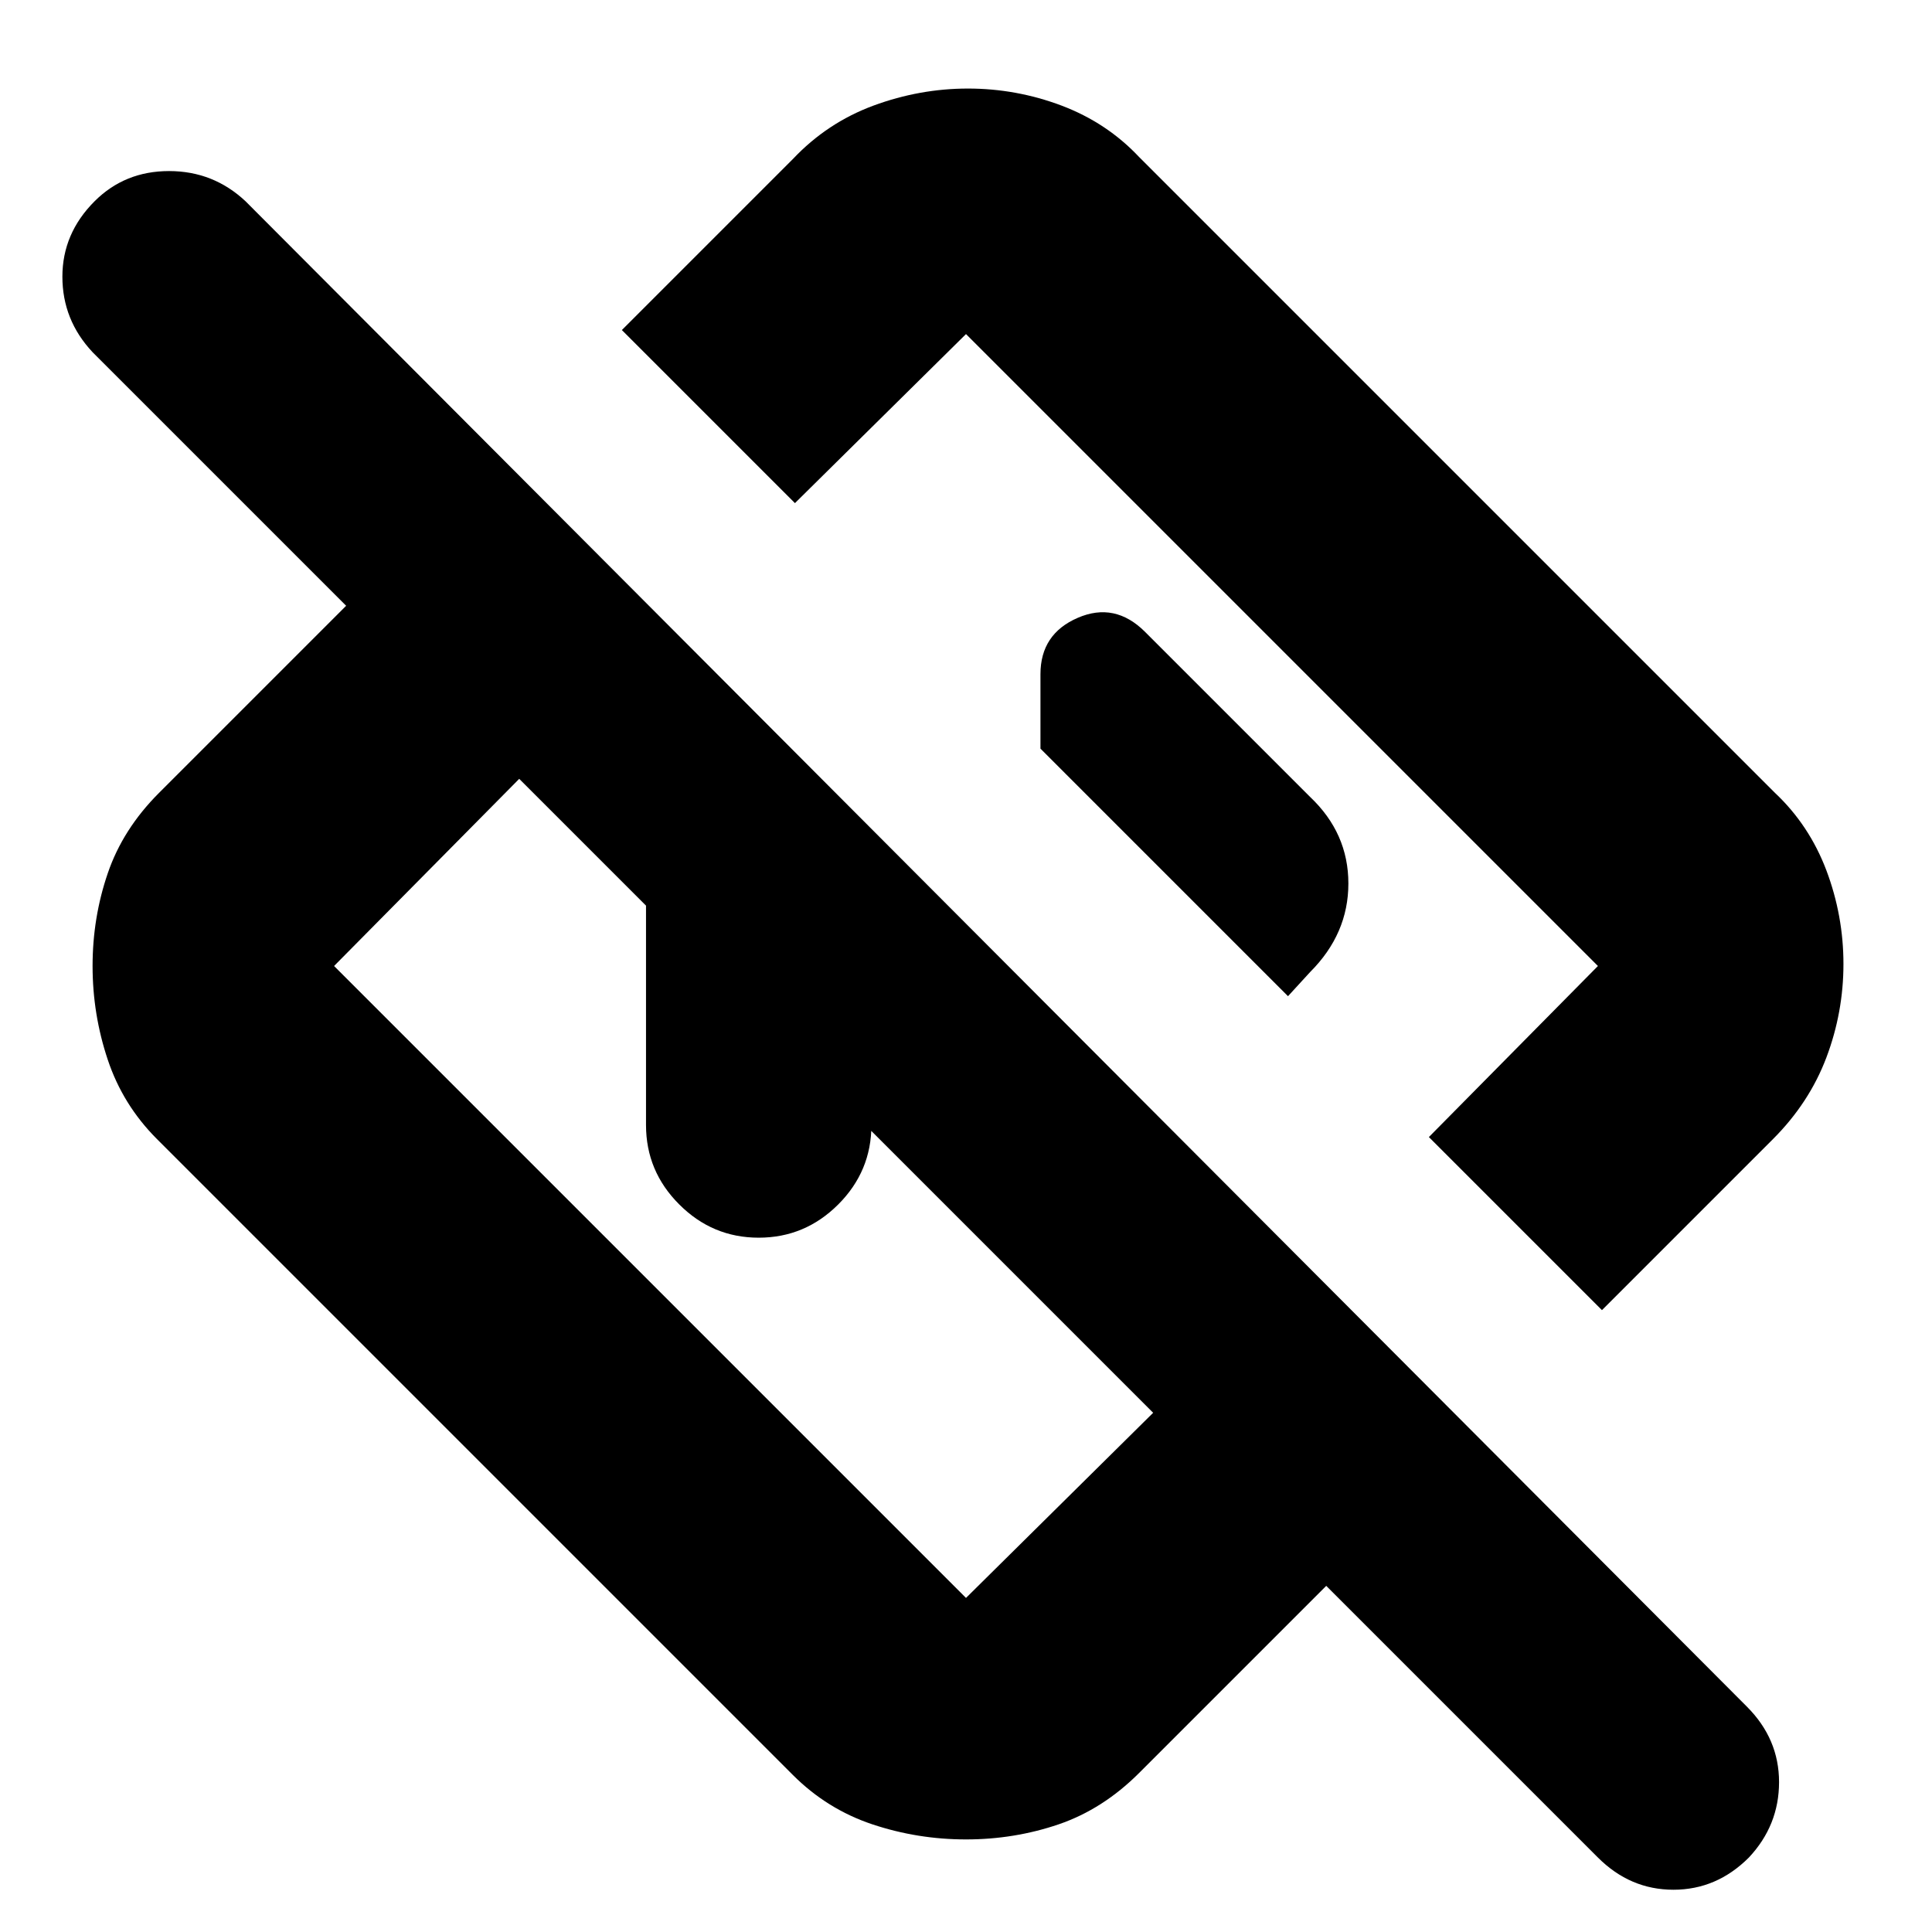 <svg xmlns="http://www.w3.org/2000/svg" height="24" width="24"><path d="M19.85 23.075 16.475 19.7l-2.325 2.325q-.45.45-1 .638-.55.187-1.15.187-.6 0-1.162-.187-.563-.188-.988-.613l-7.9-7.9q-.425-.425-.612-.988Q1.15 12.6 1.15 12q0-.6.188-1.15.187-.55.637-1L4.3 7.525l-3.15-3.15q-.375-.4-.375-.938 0-.537.4-.937.375-.375.925-.375t.95.375L21.7 21.2q.4.4.4.938 0 .537-.375.937-.4.4-.937.4-.538 0-.938-.4Zm-5.525-5.525L6.45 9.675 4.15 12 12 19.85Zm5.575-1.275-2.15-2.15L19.85 12 12 4.15l-2.125 2.1-2.15-2.15L9.85 1.975q.425-.45 1-.663.575-.212 1.175-.212.6 0 1.163.212.562.213.962.638l7.9 7.9q.425.4.638.962.212.563.212 1.163 0 .6-.212 1.162-.213.563-.663 1.013Zm-6.075-6.1ZM10.4 13.6Zm-2.375.375V11q0-.575.413-.988.412-.412.987-.412h.675l2.8 2.8h-2.075v1.575q0 .575-.412.987-.413.413-.988.413t-.987-.413q-.413-.412-.413-.987Zm7.975-1.6.275-.3q.475-.475.475-1.1 0-.625-.475-1.075l-2.05-2.05q-.375-.375-.837-.175-.463.2-.463.7V9.3Z"/></svg>